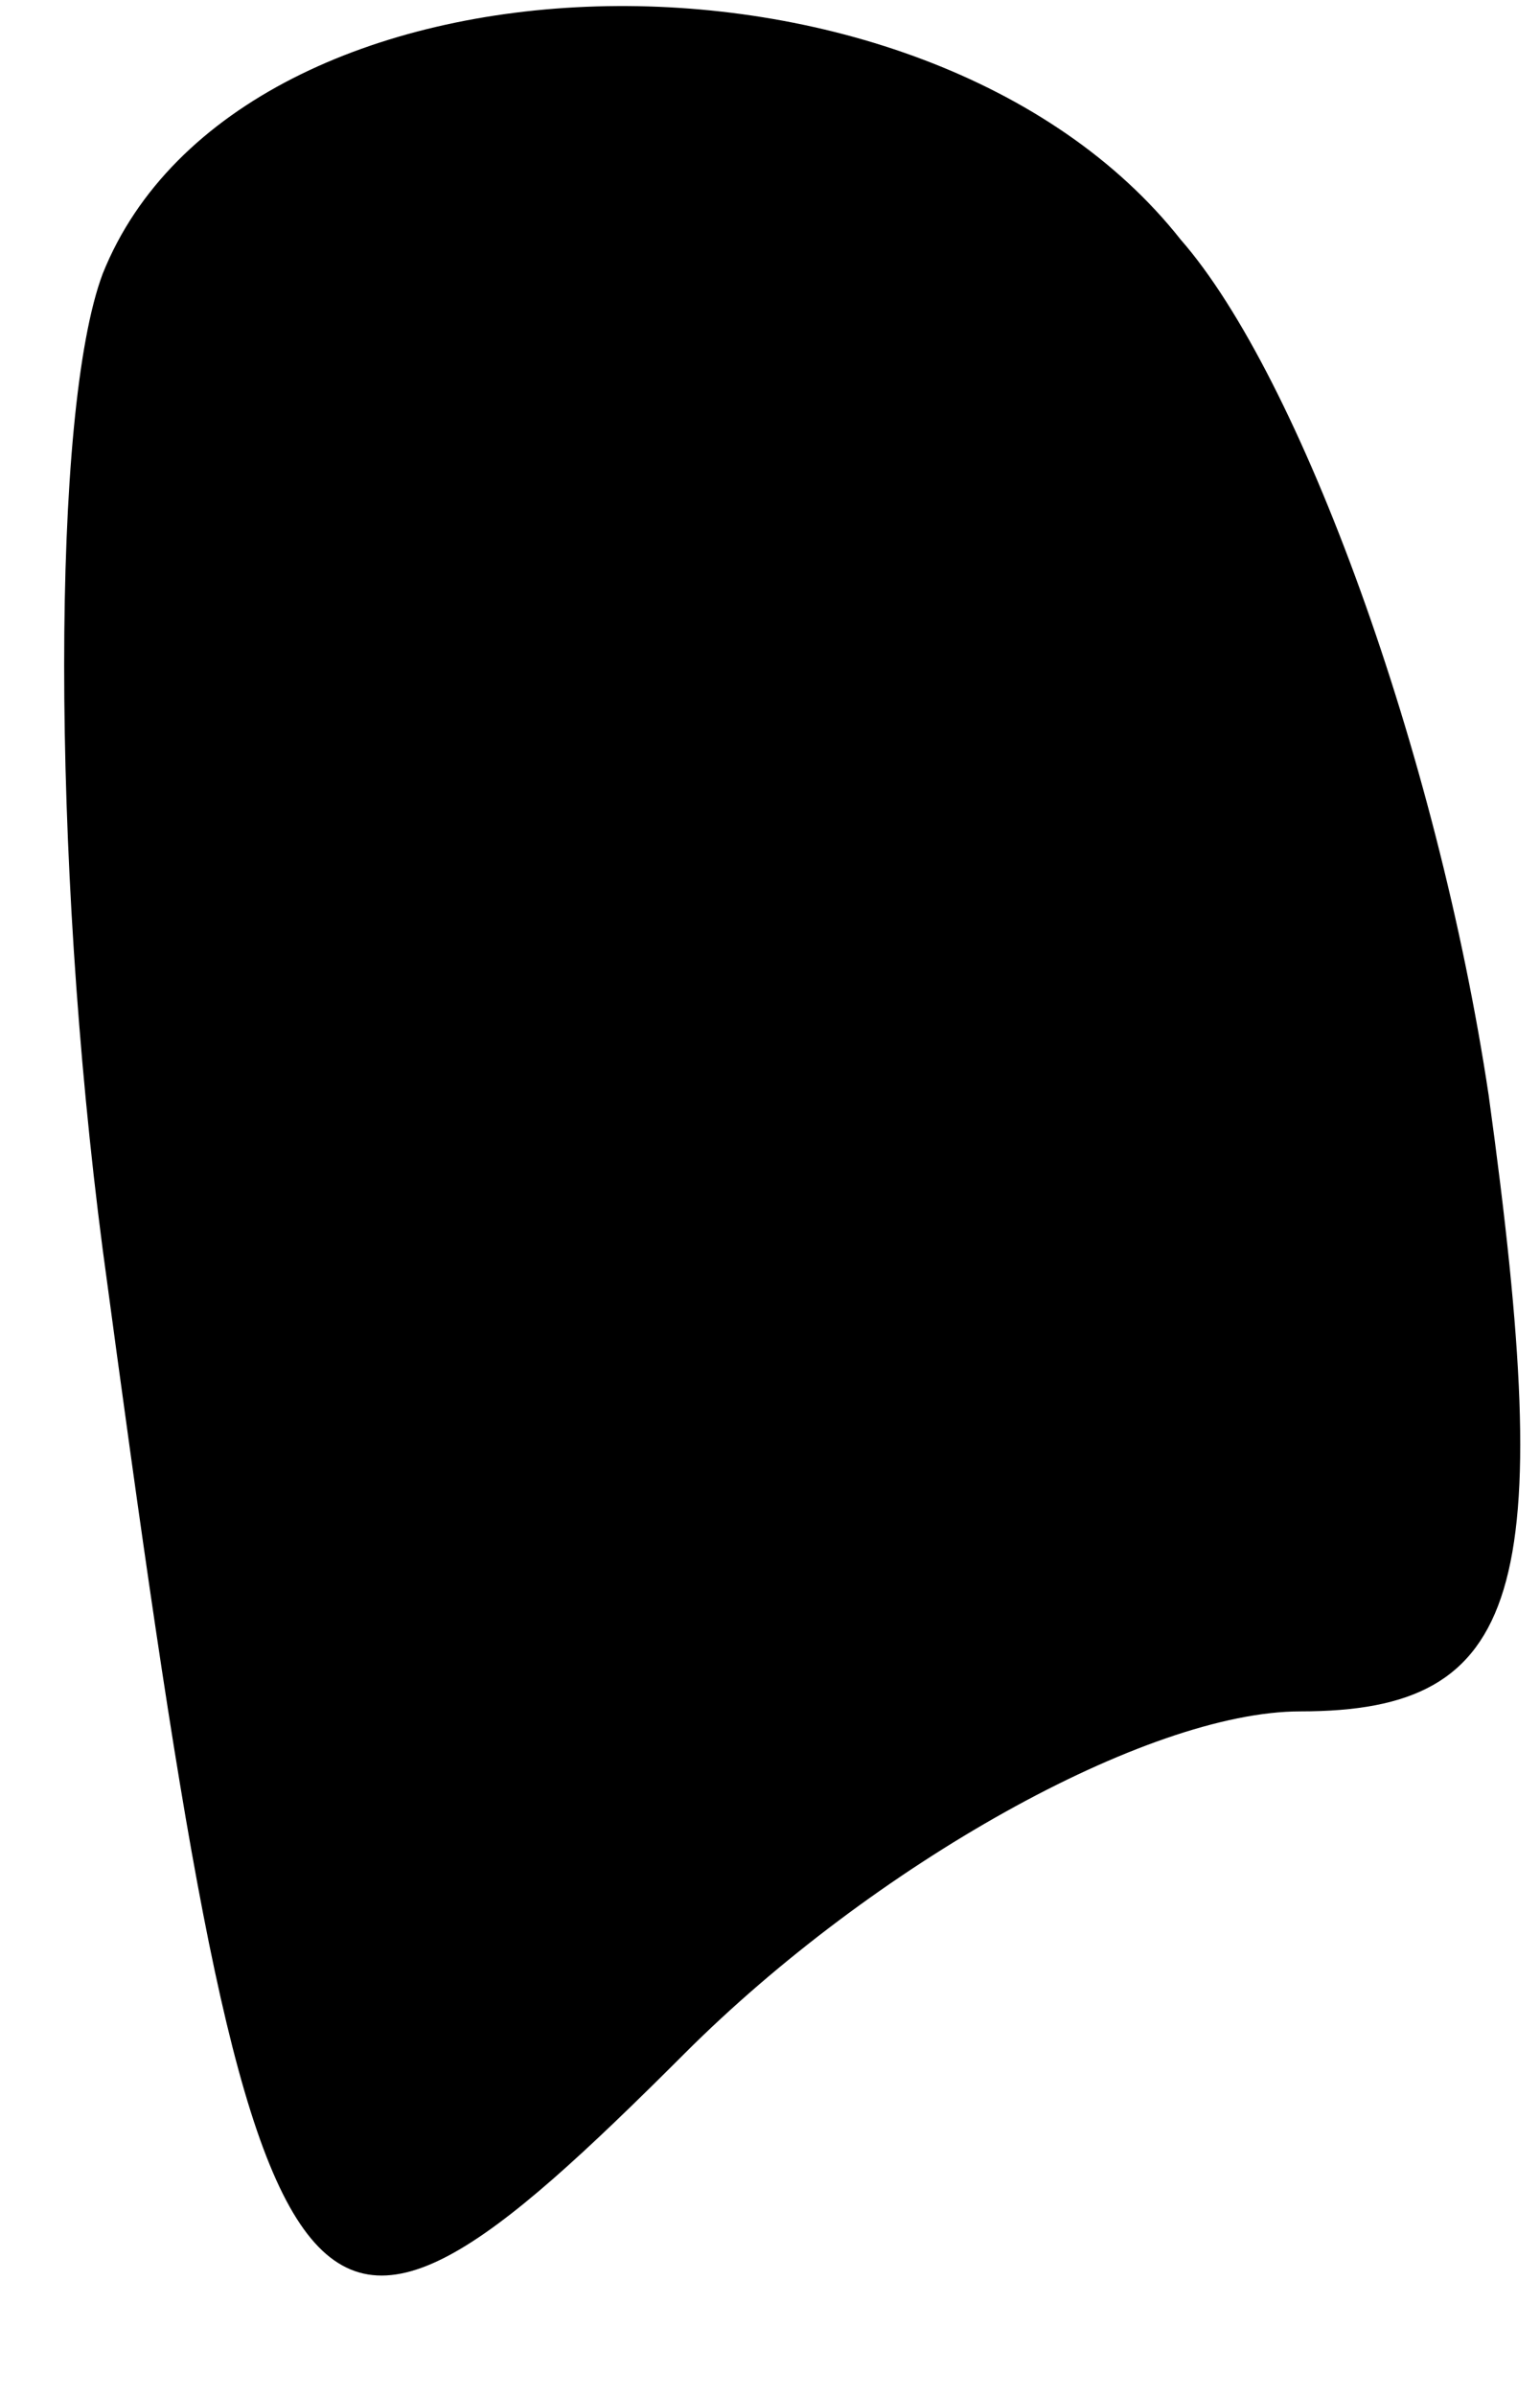 <?xml version="1.0" standalone="no"?>
<!DOCTYPE svg PUBLIC "-//W3C//DTD SVG 20010904//EN"
 "http://www.w3.org/TR/2001/REC-SVG-20010904/DTD/svg10.dtd">
<svg version="1.0" xmlns="http://www.w3.org/2000/svg"
 width="9pt" height="14pt" viewBox="0 0 9 14"
 preserveAspectRatio="xMidYMid meet">
<g transform="translate(0,14) scale(0.1,-0.1)"
fill="#000000" stroke="none">
<path fill="#000000" stroke="none" d="M6 124 c-3 -8 -3 -34 0 -57 9 -67 11
-70 34 -47 11 11 27 20 36 20 13 0 15 7 11 36 -3 20 -11 42 -18 50 -15 19 -55
18 -63 -2z"/>
</g>
</svg>
